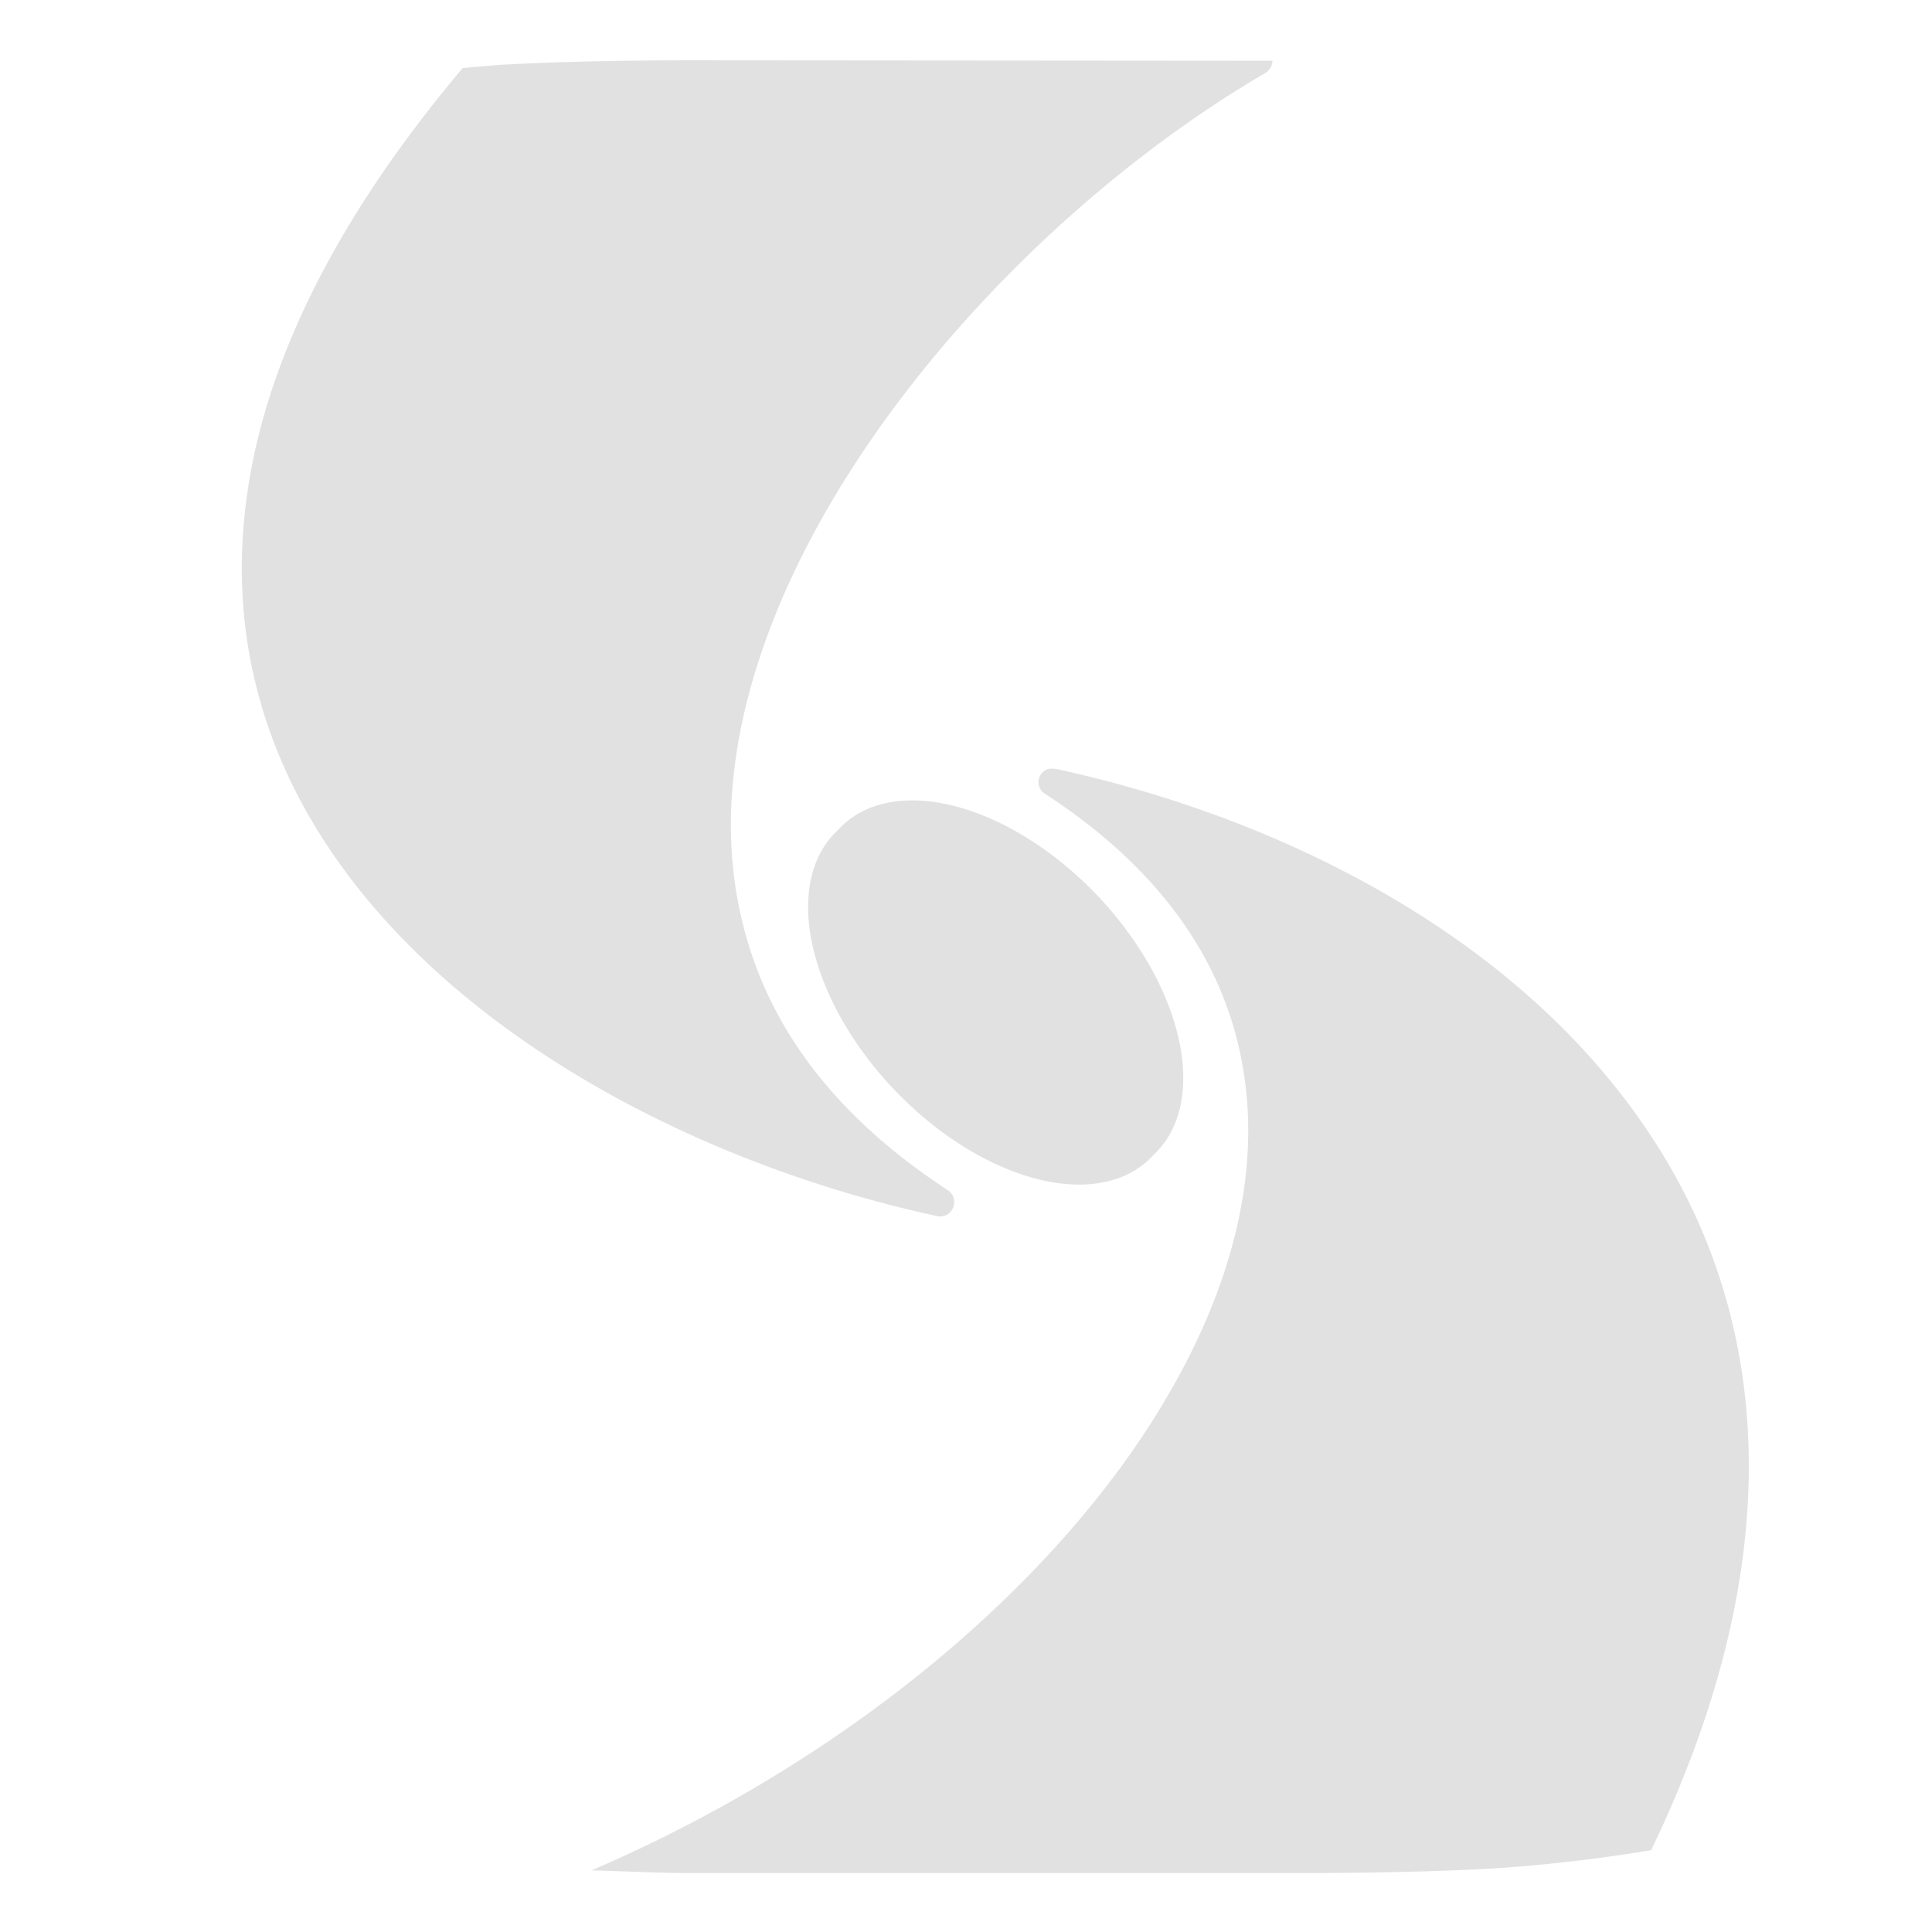 <svg xmlns="http://www.w3.org/2000/svg" width="16" height="16" viewBox="0 0 4.23 4.23" version="1.1" id="svg122032"><defs id="defs121950"><style id="current-color-scheme" type="text/css">.ColorScheme-Text{color:#e1e1e1}</style></defs><defs id="defs122022"><style id="style121952" type="text/css">.ColorScheme-Text{color:#e1e1e1}</style></defs>&gt;<g class="ColorScheme-Text" fill="currentColor" id="g122030"><path d="M1.293 4.095c.077.002.146.006.232.006h1.31c.161 0 .305-.003.433-.01a3.47 3.47 0 0 0 .34-.039l.007-.001c.313-.65.257-1.178-.003-1.568-.282-.426-.794-.69-1.302-.8h-.012a.03.03 0 0 0-.01.055c.26.169.395.375.433.598.039.222-.019.464-.153.7-.235.417-.706.816-1.275 1.06z" fill-rule="evenodd" id="path122024"/><path d="M1.525.132c-.16 0-.304.003-.432.01l-.08.007c-.284.337-.43.647-.471.927-.043.29.027.547.167.764.281.435.837.714 1.345.823a.03.03 0 0 0 .033-.02.031.031 0 0 0-.01-.036c-.261-.17-.4-.372-.452-.59-.053-.217-.018-.451.078-.684C1.894.87 2.329.418 2.77.16a.032.032 0 0 0 .016-.027z" fill-rule="evenodd" id="path122026"/><path d="M2.526 2.528a.496.299 46.464 1 1-.692-.71.496.299 46.464 1 1 .692.71z" class="ColorScheme-Text" id="path122028"/></g></svg>